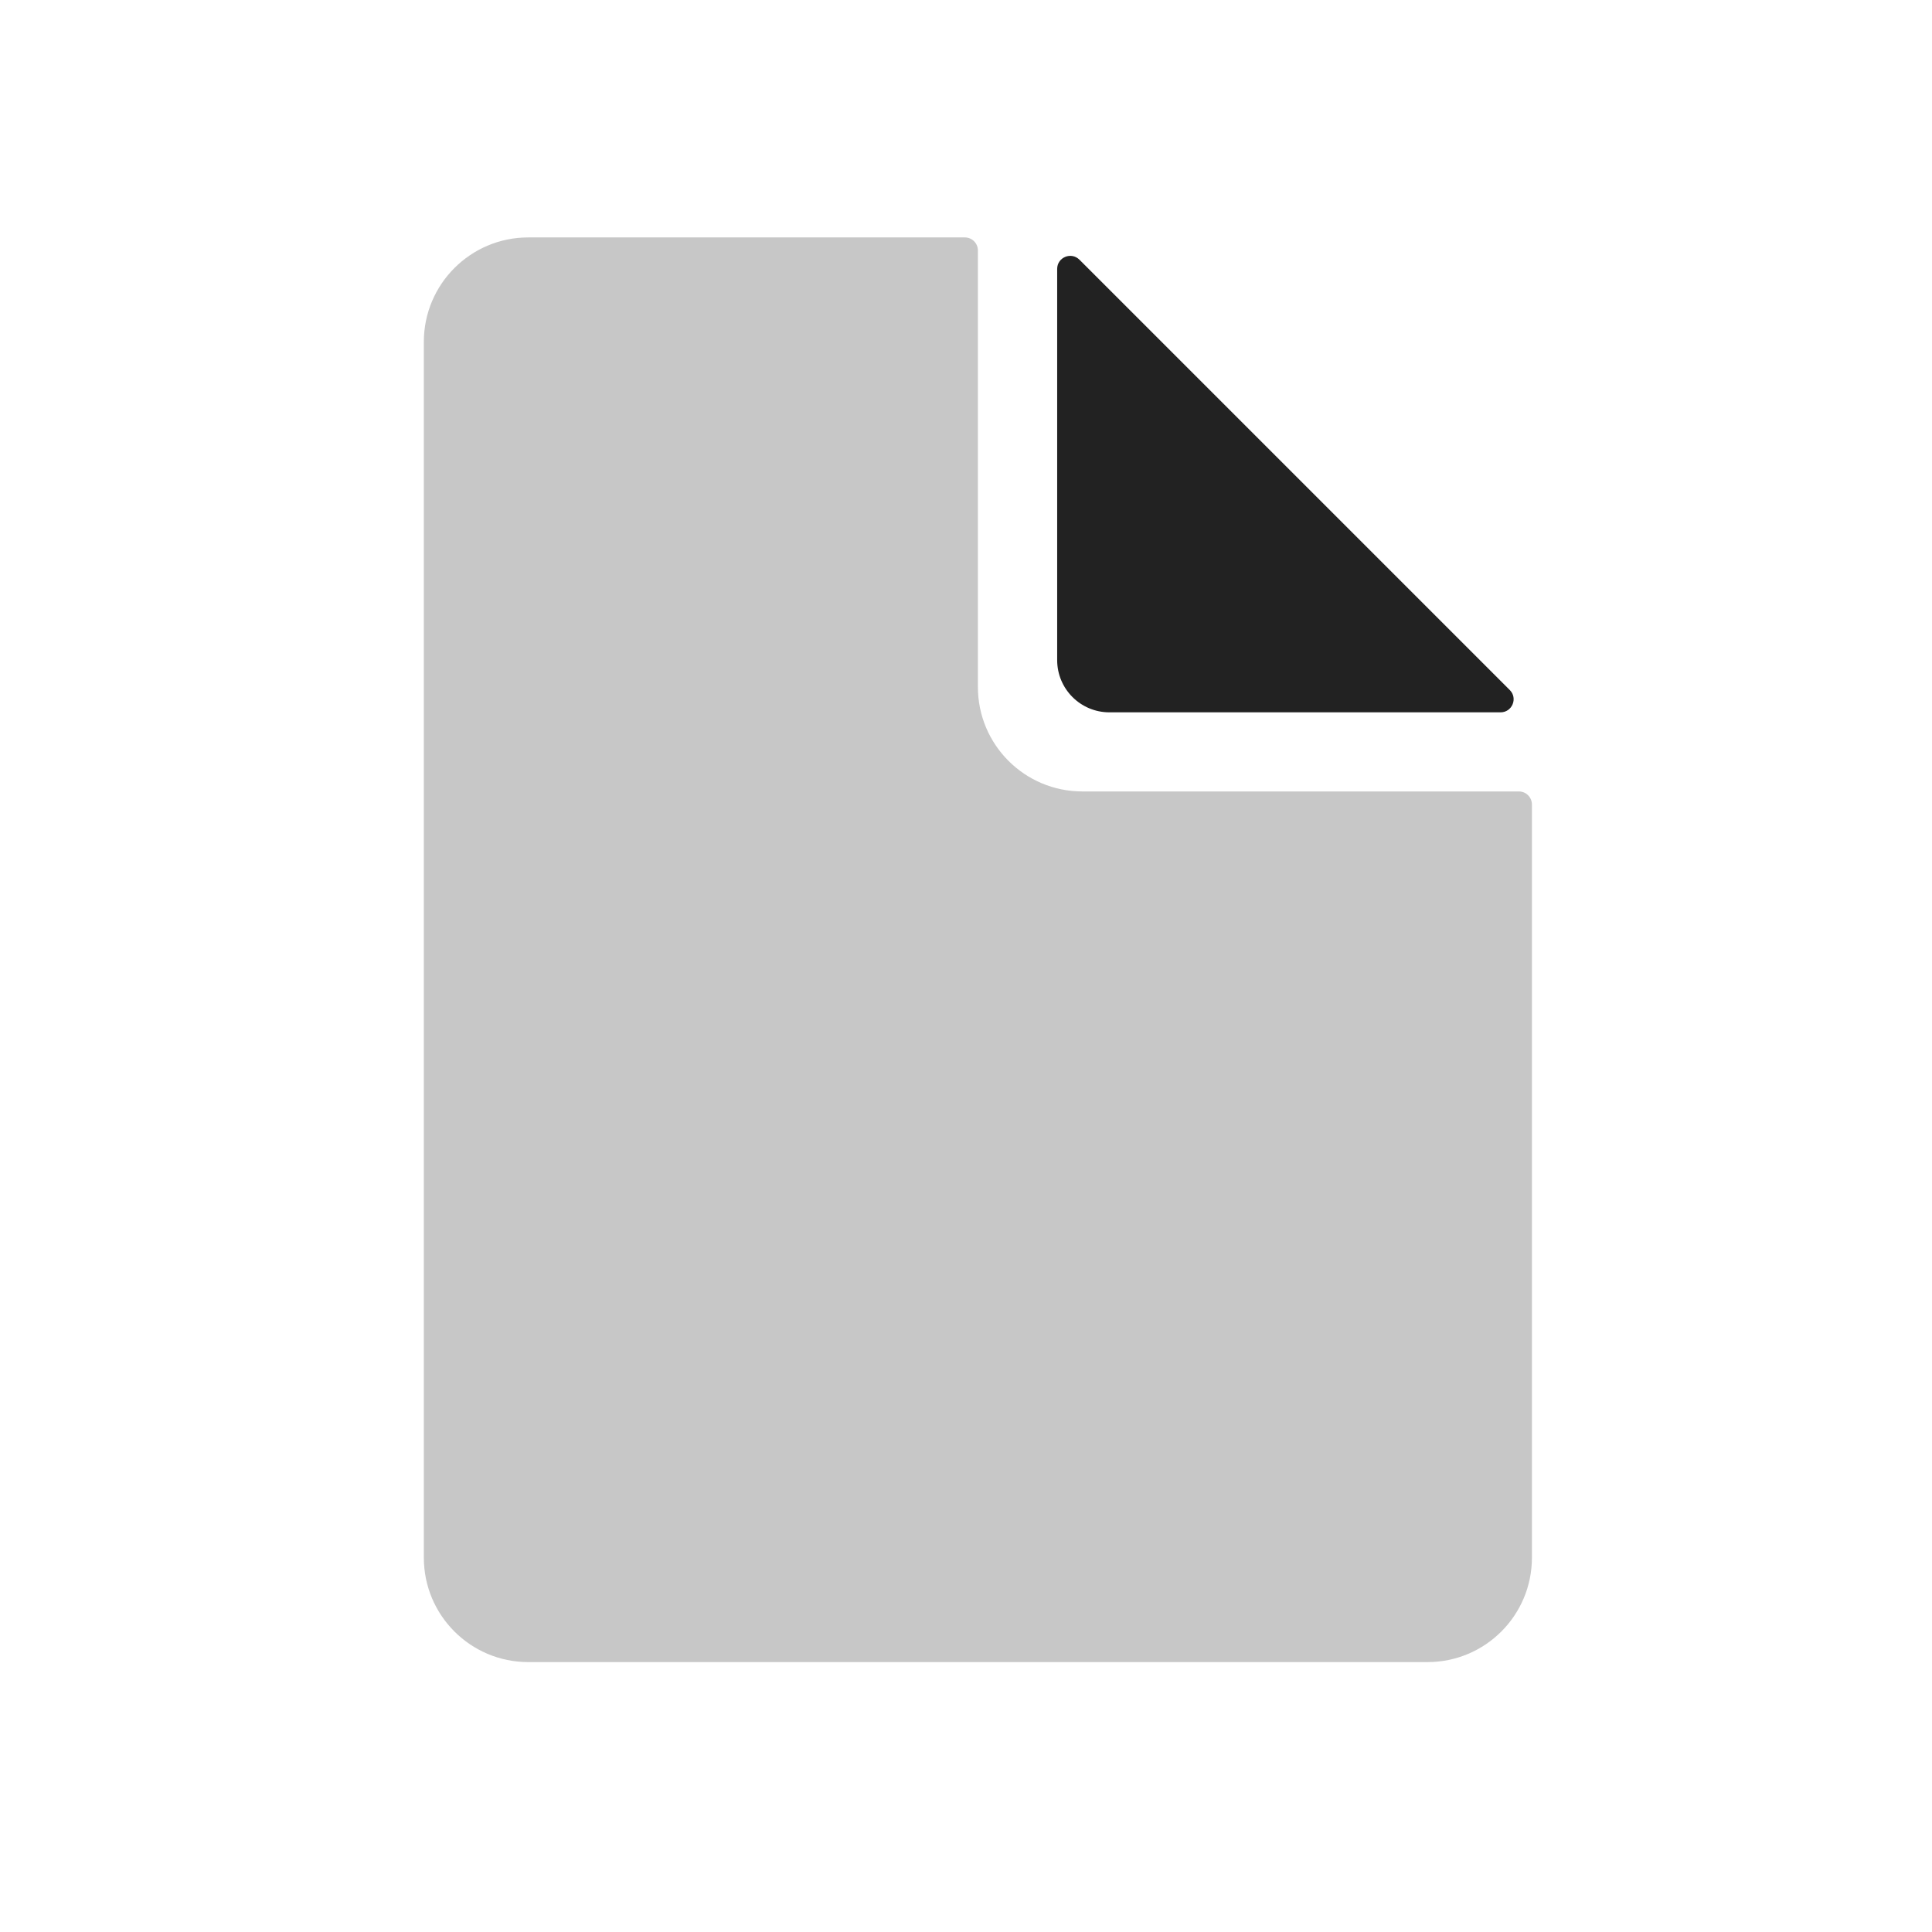 <svg width="37" height="37" viewBox="0 0 37 37" fill="none" xmlns="http://www.w3.org/2000/svg">
<path d="M8.117 6.547C8.117 5.442 9.013 4.547 10.117 4.547H18.478C18.616 4.547 18.728 4.659 18.728 4.797V13.157C18.728 14.262 19.623 15.157 20.728 15.157H29.088C29.226 15.157 29.338 15.269 29.338 15.407V29.831C29.338 30.936 28.443 31.831 27.338 31.831H10.117C9.013 31.831 8.117 30.936 8.117 29.831V6.547Z" fill="#232323" fill-opacity="0.25"/>
<path d="M20.246 12.642V5.15C20.246 4.928 20.515 4.816 20.673 4.974L28.914 13.215C29.072 13.372 28.96 13.642 28.737 13.642H21.246C20.694 13.642 20.246 13.194 20.246 12.642Z" fill="#222222"/>
</svg>
